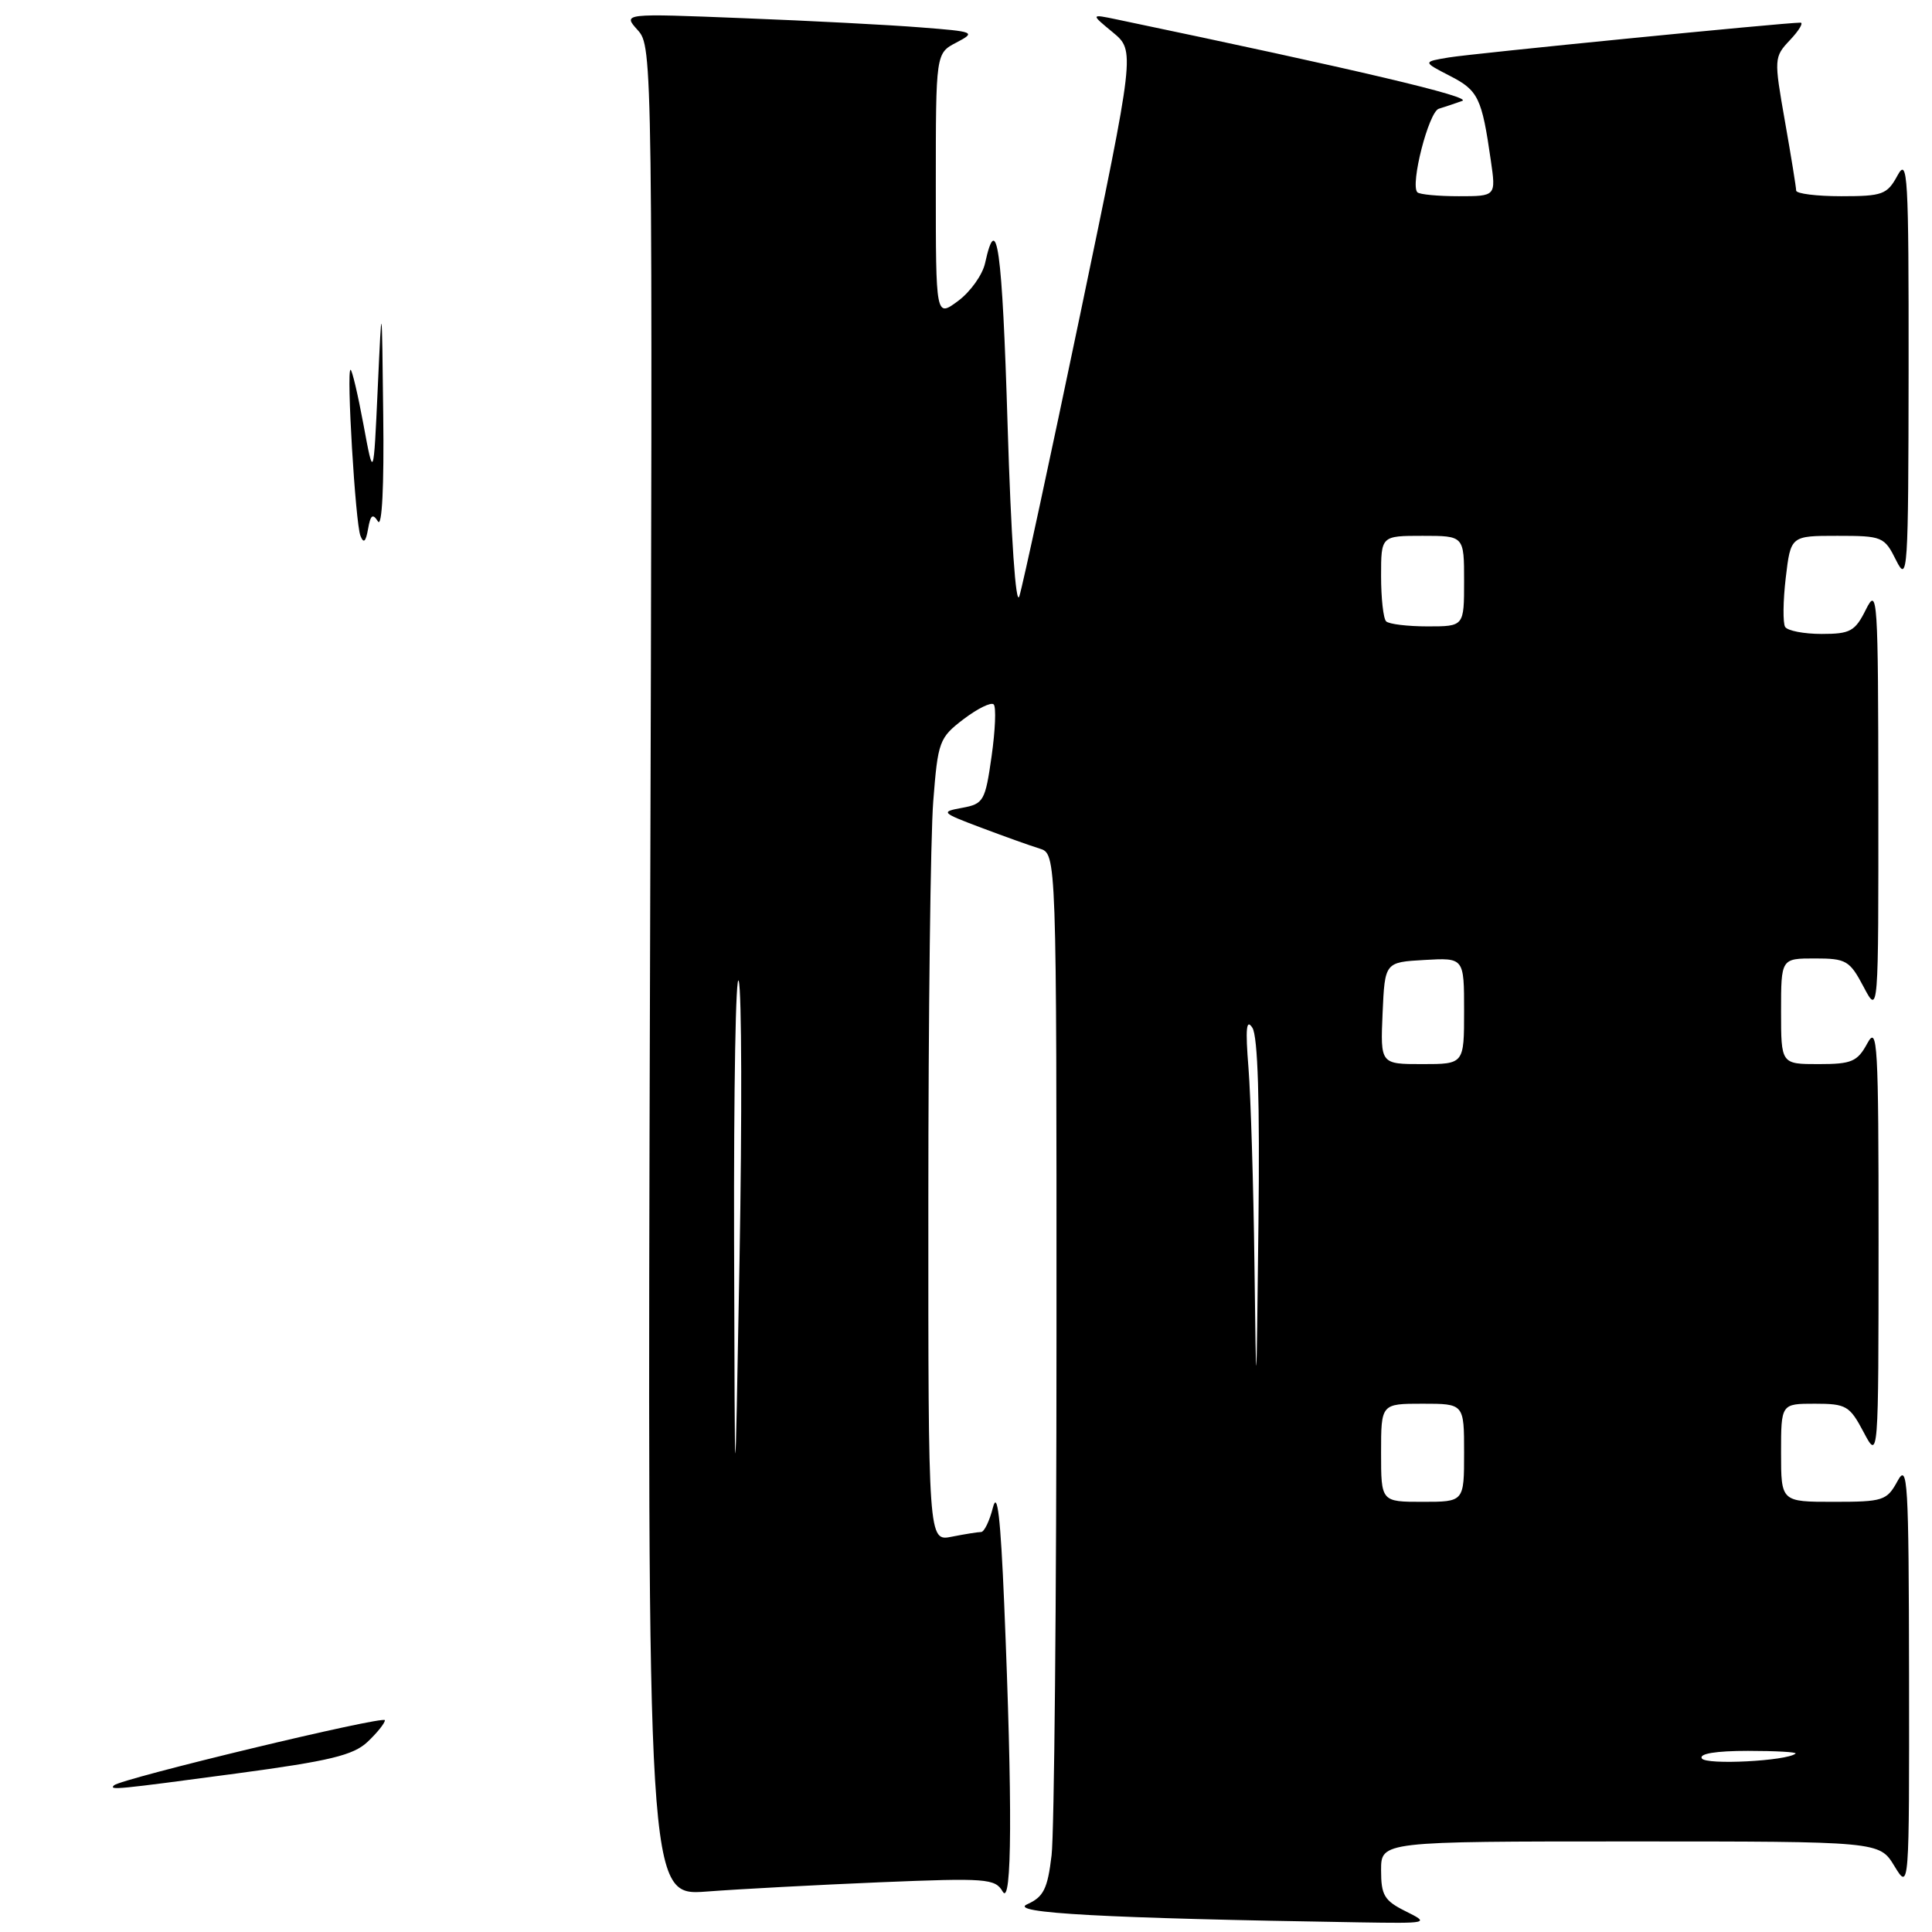 <?xml version="1.0" encoding="UTF-8" standalone="no"?>
<!DOCTYPE svg PUBLIC "-//W3C//DTD SVG 1.1//EN" "http://www.w3.org/Graphics/SVG/1.1/DTD/svg11.dtd" >
<svg xmlns="http://www.w3.org/2000/svg" xmlns:xlink="http://www.w3.org/1999/xlink" version="1.1" viewBox="0 0 256 256">
 <g >
 <path fill="currentColor"
d=" M 186.25 253.25 C 183.43 251.85 183.00 251.13 183.00 247.82 C 183.00 244.00 183.00 244.00 216.01 244.00 C 249.03 244.00 249.03 244.00 251.01 247.25 C 252.99 250.50 252.99 250.50 252.96 222.00 C 252.92 196.16 252.78 193.76 251.43 196.25 C 250.02 198.84 249.54 199.00 242.97 199.00 C 236.00 199.00 236.00 199.00 236.00 192.50 C 236.00 186.00 236.00 186.00 240.48 186.00 C 244.63 186.00 245.09 186.27 246.93 189.75 C 248.91 193.50 248.91 193.50 248.92 164.50 C 248.92 138.23 248.78 135.76 247.43 138.25 C 246.11 140.68 245.36 141.00 240.97 141.00 C 236.00 141.00 236.00 141.00 236.00 134.00 C 236.00 127.00 236.00 127.00 240.48 127.00 C 244.63 127.00 245.09 127.27 246.93 130.75 C 248.91 134.50 248.91 134.50 248.89 106.00 C 248.87 79.07 248.78 77.68 247.25 80.75 C 245.81 83.65 245.18 84.00 241.38 84.00 C 239.03 84.00 236.86 83.58 236.54 83.07 C 236.23 82.56 236.26 79.63 236.62 76.57 C 237.28 71.00 237.28 71.00 243.46 71.00 C 249.43 71.00 249.69 71.11 251.25 74.25 C 252.78 77.32 252.87 75.93 252.90 49.00 C 252.92 23.18 252.78 20.76 251.43 23.25 C 250.06 25.78 249.45 26.00 243.97 26.00 C 240.69 26.00 238.00 25.66 238.00 25.25 C 238.00 24.84 237.33 20.70 236.51 16.05 C 235.05 7.75 235.06 7.56 237.19 5.30 C 238.38 4.04 239.00 3.00 238.57 3.00 C 236.46 3.00 195.04 7.10 192.00 7.61 C 188.50 8.19 188.50 8.19 192.13 10.06 C 195.88 11.98 196.35 12.96 197.54 21.25 C 198.23 26.00 198.23 26.00 193.28 26.00 C 190.56 26.00 188.10 25.77 187.81 25.48 C 186.83 24.49 189.31 14.82 190.65 14.41 C 191.39 14.18 192.79 13.72 193.75 13.37 C 195.18 12.86 180.06 9.29 148.00 2.58 C 144.50 1.85 144.50 1.85 147.46 4.29 C 150.41 6.74 150.41 6.74 143.14 41.62 C 139.14 60.80 135.51 77.62 135.07 79.00 C 134.60 80.49 133.97 71.28 133.51 56.27 C 132.80 32.84 132.09 27.75 130.53 34.86 C 130.19 36.42 128.58 38.67 126.95 39.88 C 124.00 42.06 124.00 42.06 124.00 24.56 C 124.00 7.06 124.00 7.06 126.72 5.64 C 129.35 4.26 129.18 4.19 121.97 3.63 C 117.86 3.30 107.30 2.75 98.50 2.41 C 82.50 1.77 82.50 1.77 84.50 3.99 C 86.48 6.19 86.50 7.35 86.13 128.72 C 85.77 251.23 85.77 251.23 93.63 250.64 C 97.96 250.31 108.31 249.76 116.64 249.41 C 130.71 248.83 131.86 248.92 132.86 250.64 C 134.10 252.78 134.17 239.10 133.06 212.50 C 132.58 201.09 132.16 197.43 131.57 199.75 C 131.12 201.54 130.41 203.00 130.00 203.00 C 129.59 203.00 127.84 203.28 126.12 203.62 C 123.00 204.25 123.00 204.25 123.01 159.38 C 123.01 134.69 123.30 110.76 123.66 106.18 C 124.28 98.23 124.45 97.76 127.68 95.29 C 129.54 93.88 131.33 93.00 131.67 93.34 C 132.01 93.68 131.88 96.77 131.39 100.22 C 130.55 106.13 130.33 106.52 127.50 107.04 C 124.61 107.57 124.70 107.67 130.00 109.67 C 133.03 110.81 136.51 112.06 137.75 112.44 C 140.00 113.13 140.00 113.13 139.99 176.82 C 139.99 211.84 139.69 242.90 139.34 245.83 C 138.81 250.30 138.28 251.35 136.10 252.33 C 133.53 253.49 146.32 254.18 180.00 254.72 C 189.38 254.87 189.46 254.85 186.25 253.25 Z  M 15.10 236.57 C 15.99 235.68 51.00 227.26 51.00 227.94 C 51.00 228.33 49.96 229.62 48.70 230.81 C 46.82 232.58 43.68 233.34 31.45 234.98 C 15.39 237.13 14.44 237.23 15.10 236.57 Z  M 47.76 71.00 C 47.09 69.31 45.88 49.00 46.45 49.00 C 46.65 49.00 47.42 52.26 48.16 56.25 C 49.50 63.50 49.50 63.50 50.05 51.50 C 50.60 39.50 50.60 39.50 50.78 55.00 C 50.90 64.42 50.62 69.95 50.08 69.09 C 49.39 68.00 49.09 68.23 48.77 70.09 C 48.47 71.80 48.18 72.06 47.76 71.00 Z  M 225.50 233.00 C 225.11 232.37 227.37 232.00 231.61 232.00 C 235.31 232.00 238.15 232.16 237.92 232.36 C 236.78 233.34 226.05 233.90 225.50 233.00 Z  M 97.27 164.50 C 97.22 144.15 97.49 128.62 97.89 130.00 C 98.28 131.38 98.33 148.03 97.99 167.00 C 97.37 201.50 97.37 201.50 97.27 164.50 Z  M 183.00 192.50 C 183.00 186.00 183.00 186.00 188.50 186.00 C 194.00 186.00 194.00 186.00 194.00 192.50 C 194.00 199.00 194.00 199.00 188.50 199.00 C 183.00 199.00 183.00 199.00 183.00 192.50 Z  M 166.22 167.50 C 166.09 157.05 165.73 145.35 165.43 141.50 C 165.01 136.27 165.14 134.93 165.95 136.19 C 166.67 137.32 166.94 145.99 166.75 162.19 C 166.47 186.20 166.46 186.26 166.22 167.50 Z  M 183.20 134.25 C 183.50 127.50 183.50 127.50 188.75 127.20 C 194.00 126.90 194.00 126.90 194.00 133.95 C 194.00 141.00 194.00 141.00 188.45 141.00 C 182.91 141.00 182.91 141.00 183.20 134.25 Z  M 183.67 82.33 C 183.30 81.97 183.00 79.27 183.00 76.33 C 183.00 71.00 183.00 71.00 188.50 71.00 C 194.00 71.00 194.00 71.00 194.00 77.00 C 194.00 83.00 194.00 83.00 189.17 83.00 C 186.51 83.00 184.03 82.70 183.67 82.33 Z "/>
</g>
</svg>